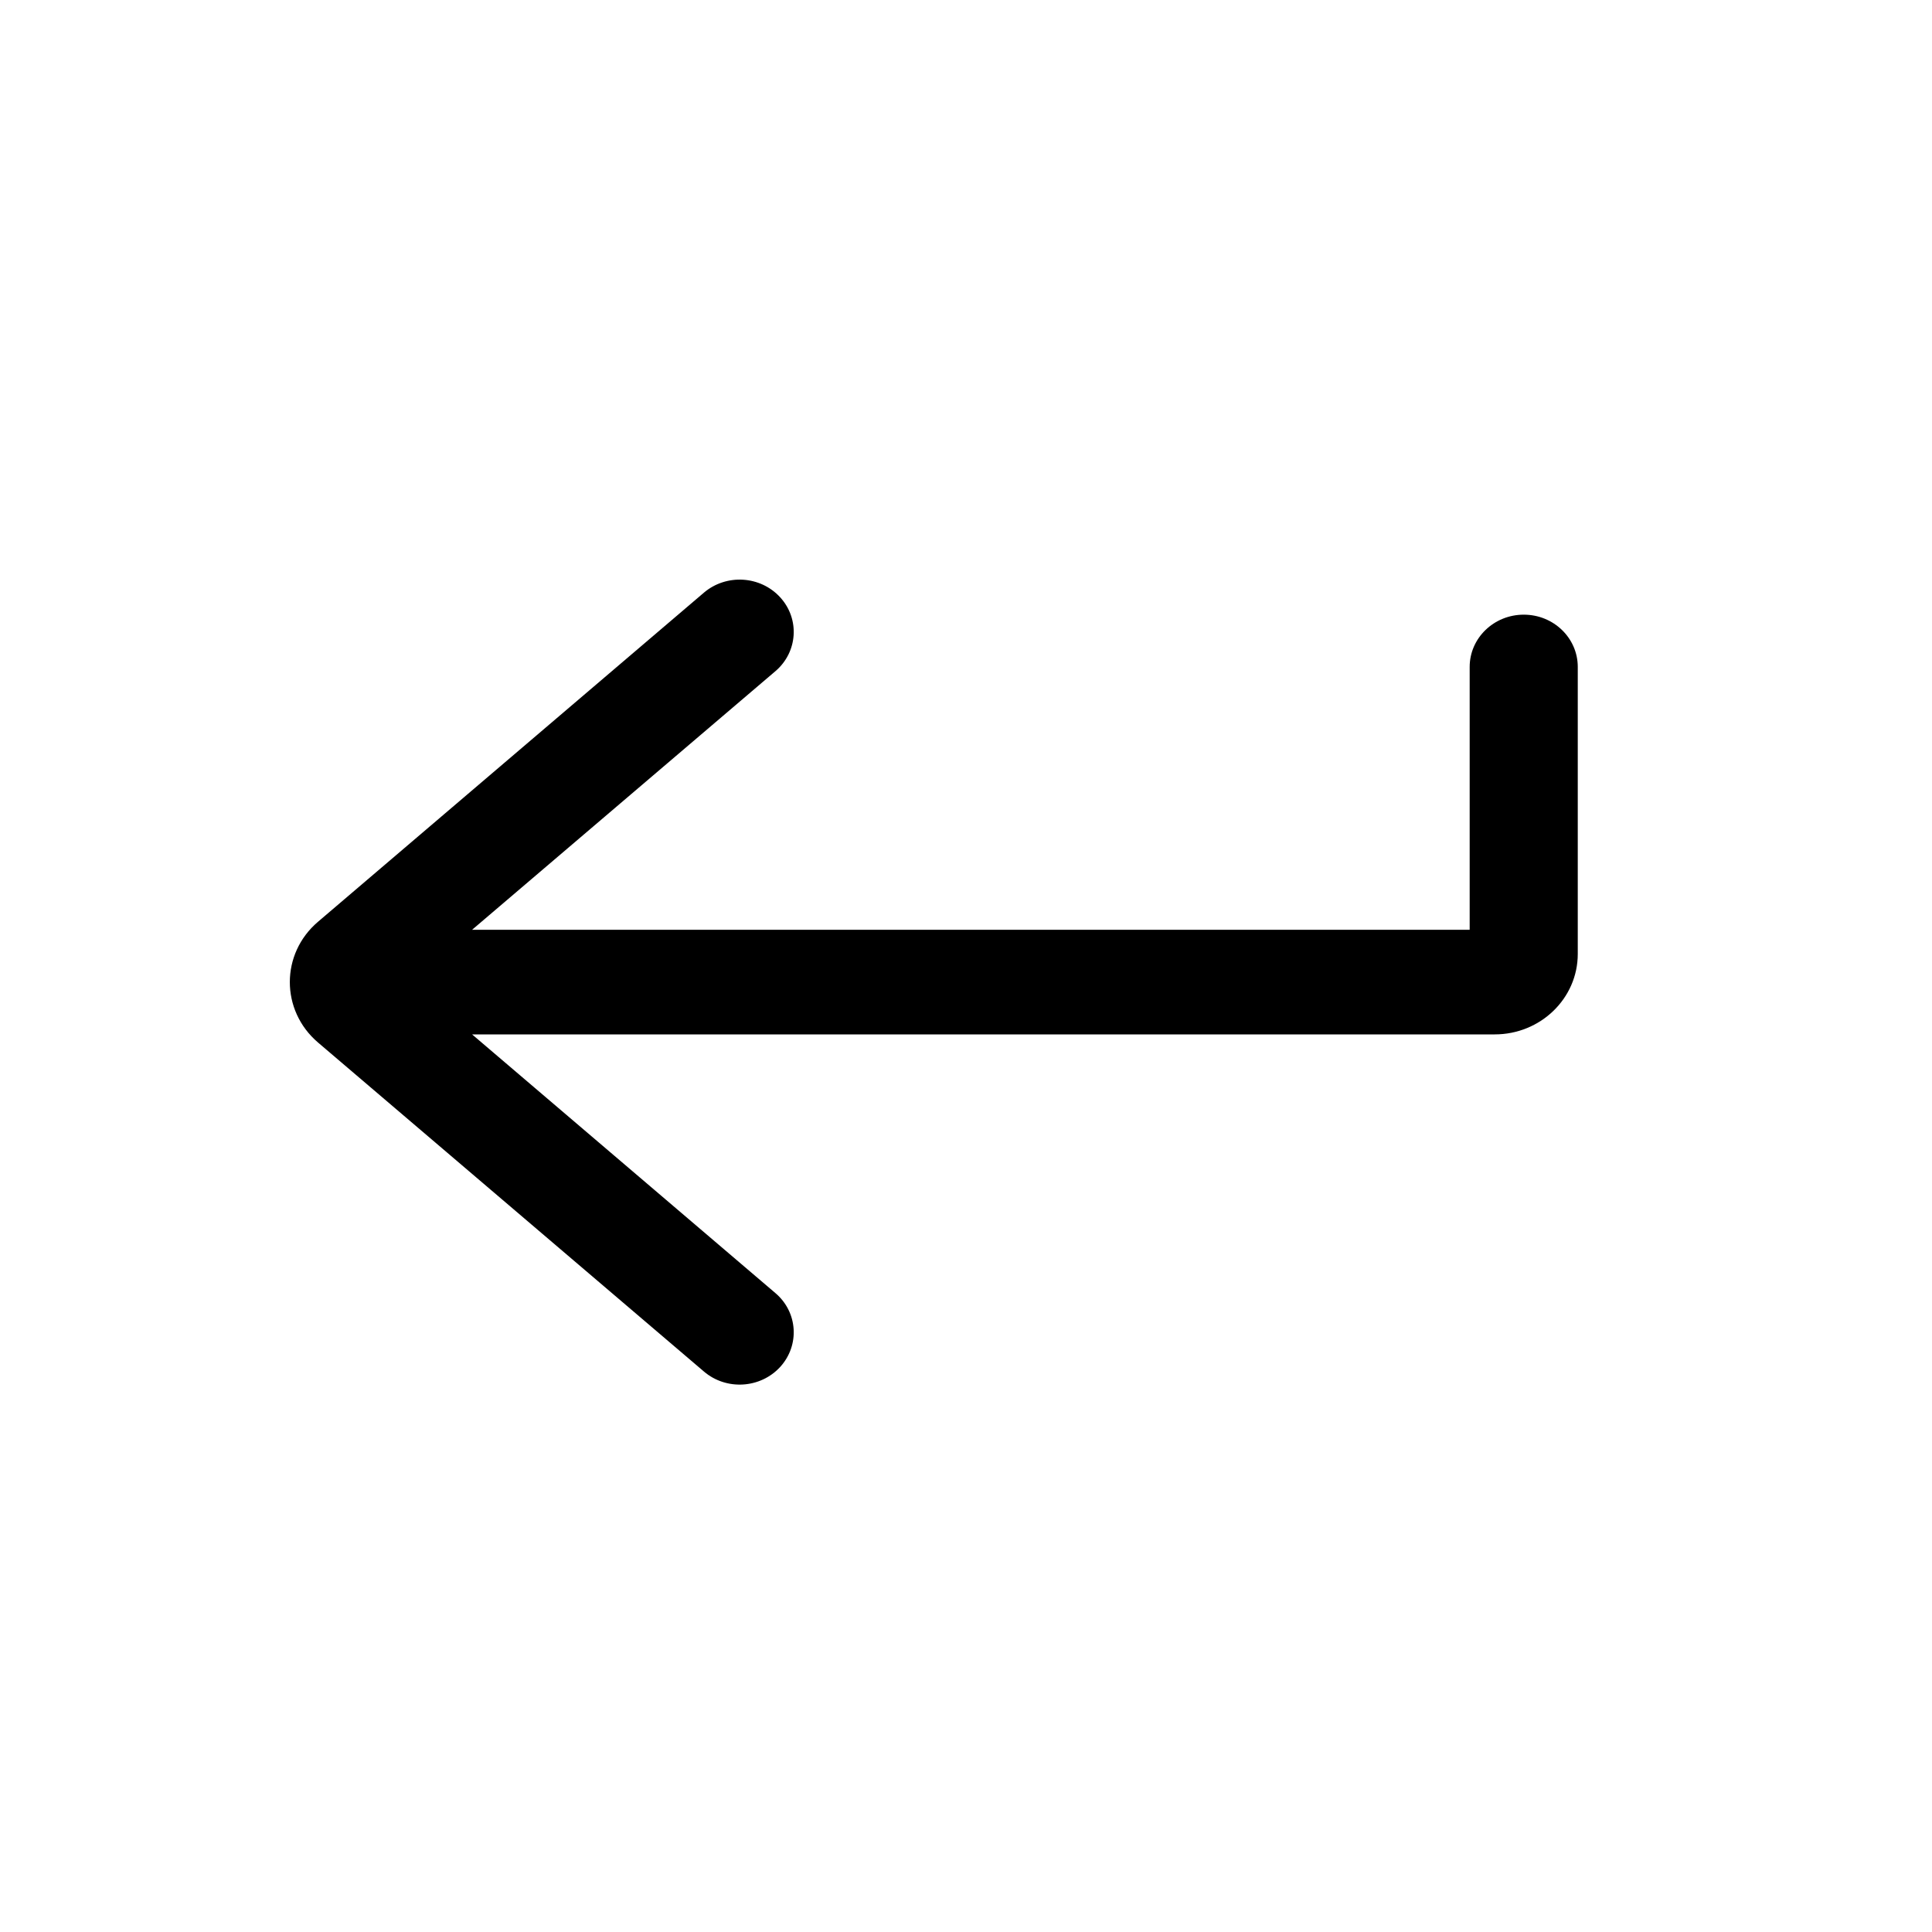 <svg width="20" height="20" viewBox="0 0 20 20" fill="none" xmlns="http://www.w3.org/2000/svg">
<path d="M8.077 6.184C8.281 6.408 8.259 6.75 8.027 6.948L4.887 9.625H15.214V6.904C15.214 6.605 15.465 6.363 15.774 6.363C16.083 6.363 16.333 6.605 16.333 6.904V9.875C16.333 10.335 15.948 10.708 15.473 10.708H4.887L8.027 13.386C8.259 13.583 8.281 13.925 8.077 14.15C7.872 14.374 7.519 14.396 7.287 14.198L3.292 10.792C2.903 10.46 2.903 9.873 3.292 9.542L7.287 6.135C7.519 5.938 7.872 5.959 8.077 6.184Z" fill="black"/>
</svg>
